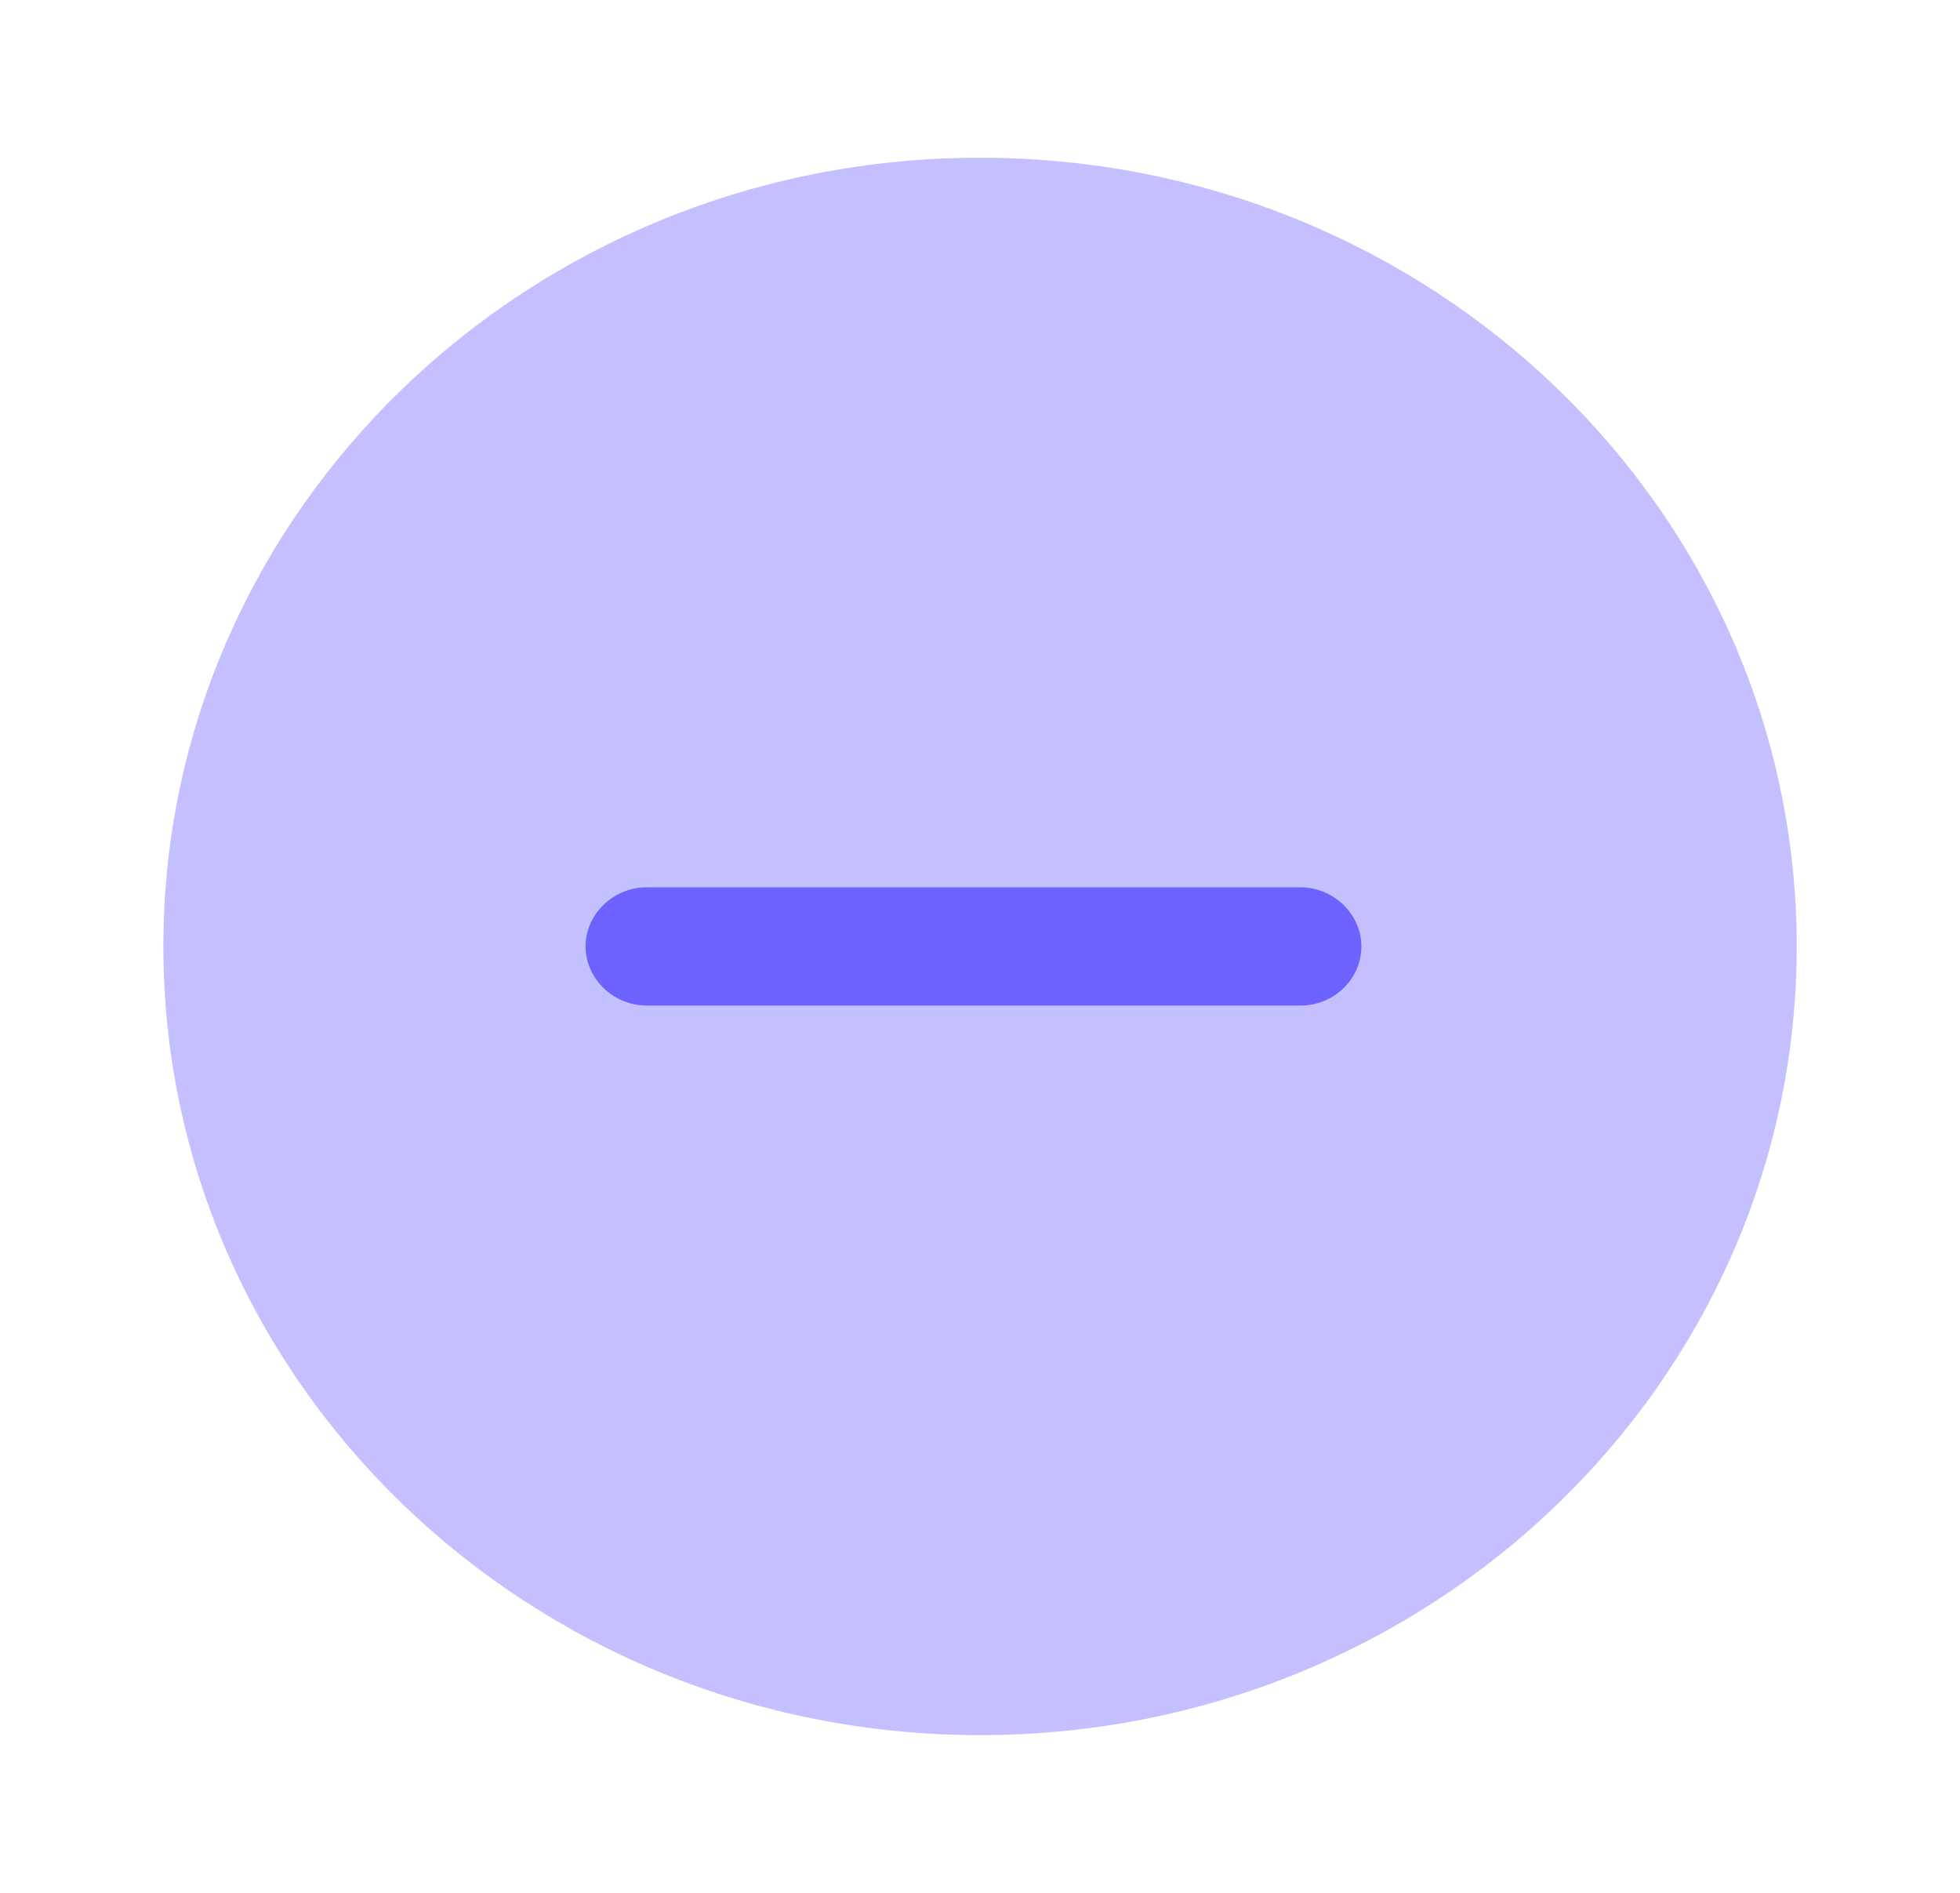 <svg width="29" height="28" viewBox="0 0 29 28" fill="none" xmlns="http://www.w3.org/2000/svg">
<path opacity="0.4" d="M14.5 25.667C21.174 25.667 26.584 20.443 26.584 14C26.584 7.557 21.174 2.333 14.5 2.333C7.827 2.333 2.417 7.557 2.417 14C2.417 20.443 7.827 25.667 14.5 25.667Z" fill="#6C63FF"/>
<path d="M19.237 14.875H9.57C9.075 14.875 8.664 14.478 8.664 14C8.664 13.522 9.075 13.125 9.57 13.125H19.237C19.732 13.125 20.143 13.522 20.143 14C20.143 14.478 19.744 14.875 19.237 14.875Z" fill="#6C63FF"/>
</svg>
